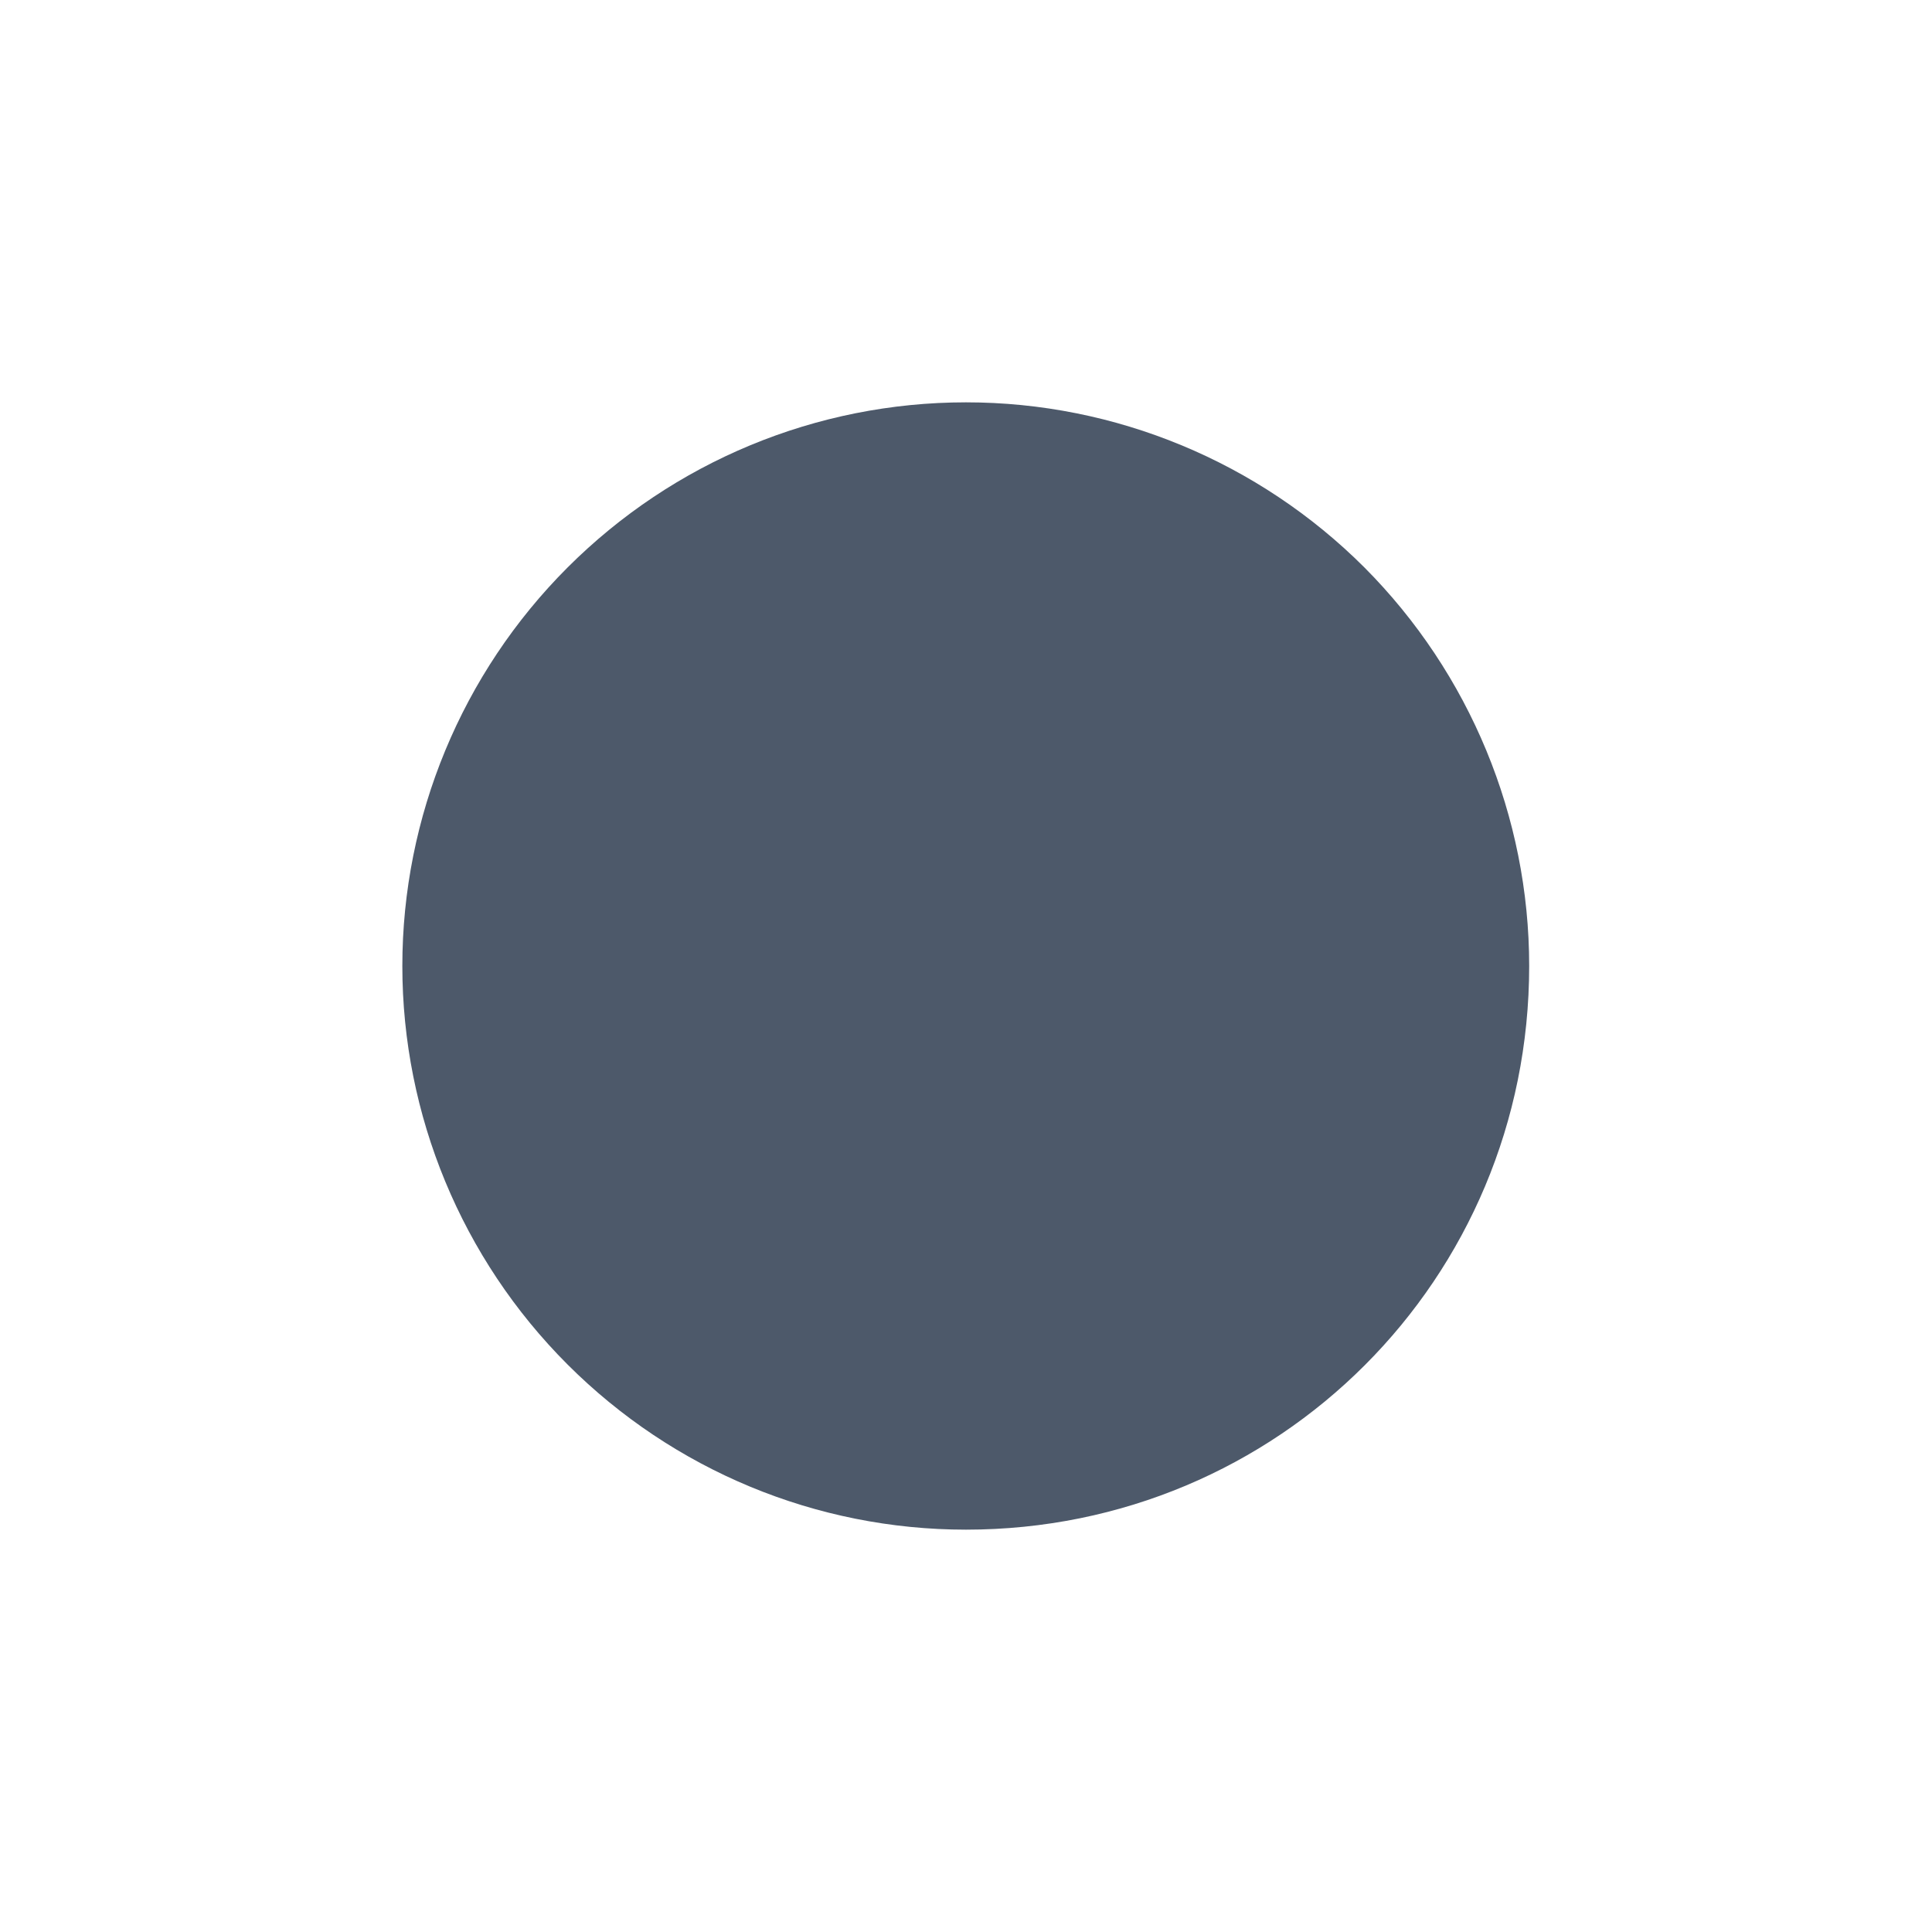 <svg width="4" height="4" viewBox="0 0 4 4" fill="none" xmlns="http://www.w3.org/2000/svg">
<path d="M2 0.833C1.69 0.833 1.394 0.956 1.175 1.175C0.956 1.394 0.833 1.691 0.833 2C0.833 2.309 0.956 2.606 1.175 2.825C1.394 3.044 1.69 3.167 2 3.167C2.647 3.167 3.166 2.648 3.166 2C3.166 1.691 3.043 1.394 2.825 1.175C2.606 0.956 2.309 0.833 2 0.833Z" fill="#4D596A"/>
</svg>

